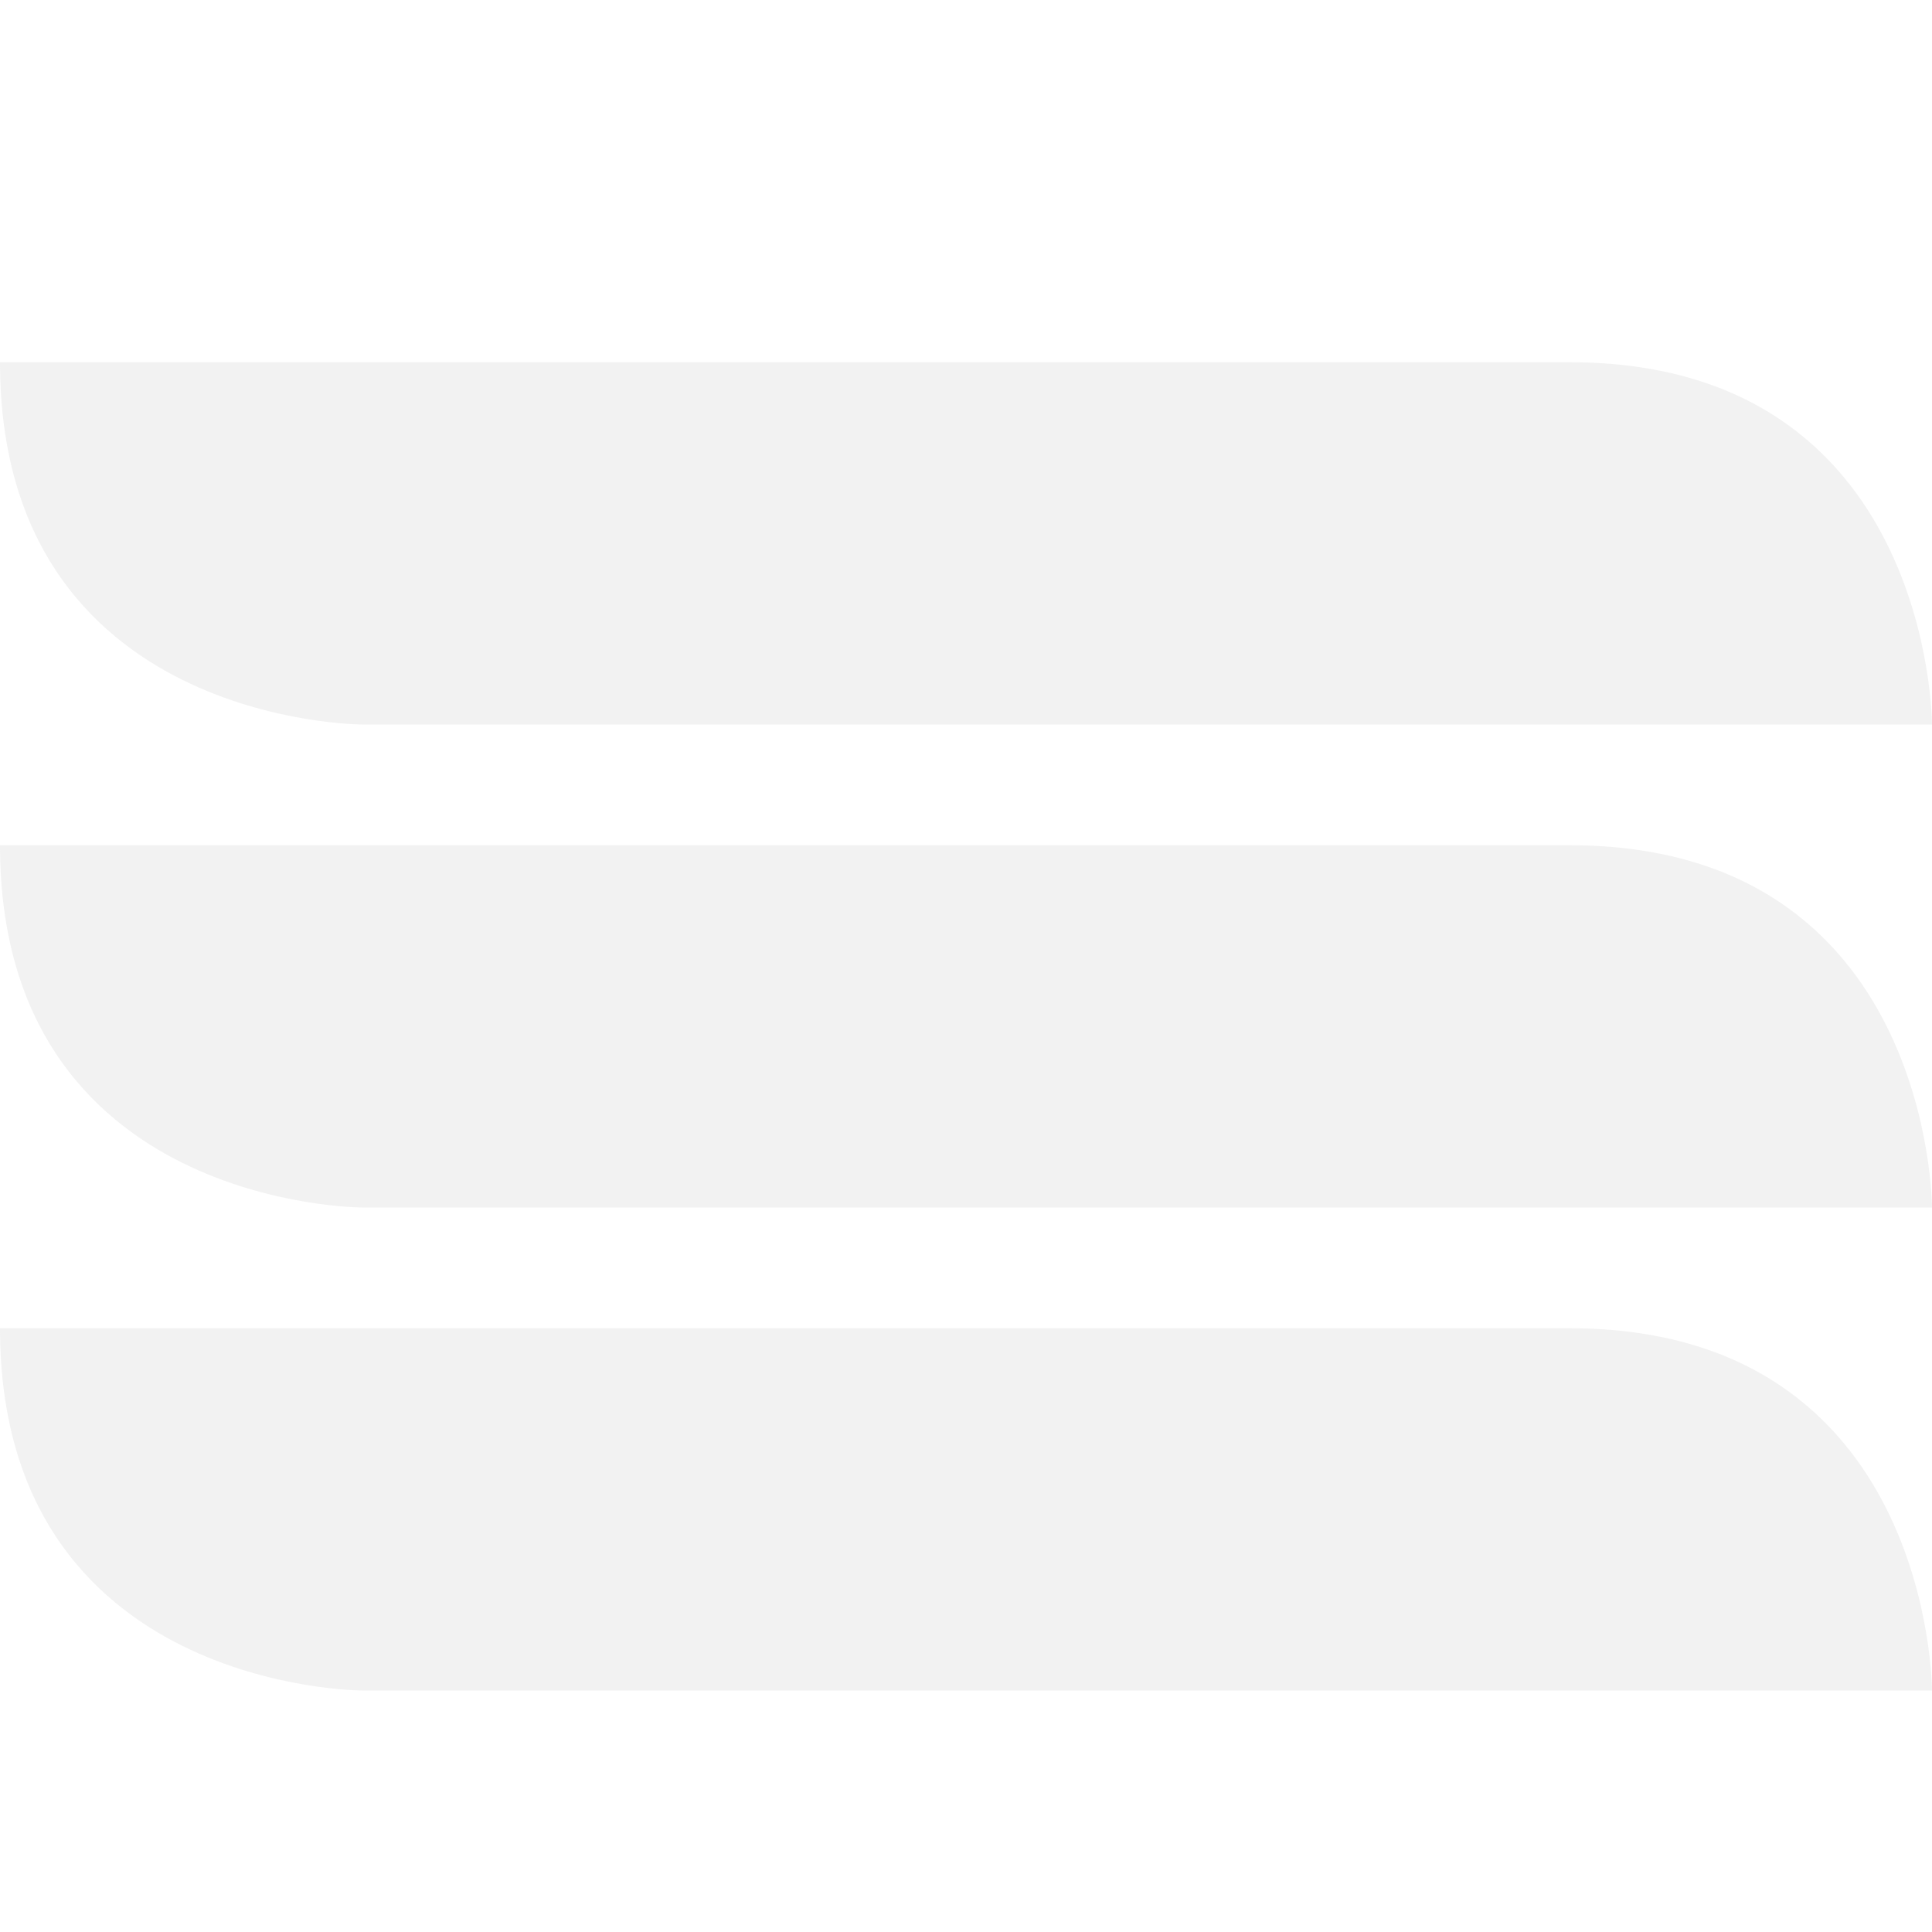<svg xmlns="http://www.w3.org/2000/svg" width="16" height="16" version="1.1">
 <path style="opacity:0.3;fill:#d3d3d3" d="M 0,3 H 13 C 16,3 16,6 16,6 H 3 C 3,6 0,6 0,3 Z"/>
 <path style="opacity:0.3;fill:#d3d3d3" d="M 13,7 H 0 C 0,10 3,10 3,10 H 16 C 16,10 16,7 13,7 Z"/>
 <path style="opacity:0.3;fill:#d3d3d3" d="M 0,11 H 13 C 16,11 16,14 16,14 H 3 C 3,14 0,14 0,11 Z"/>
</svg>
